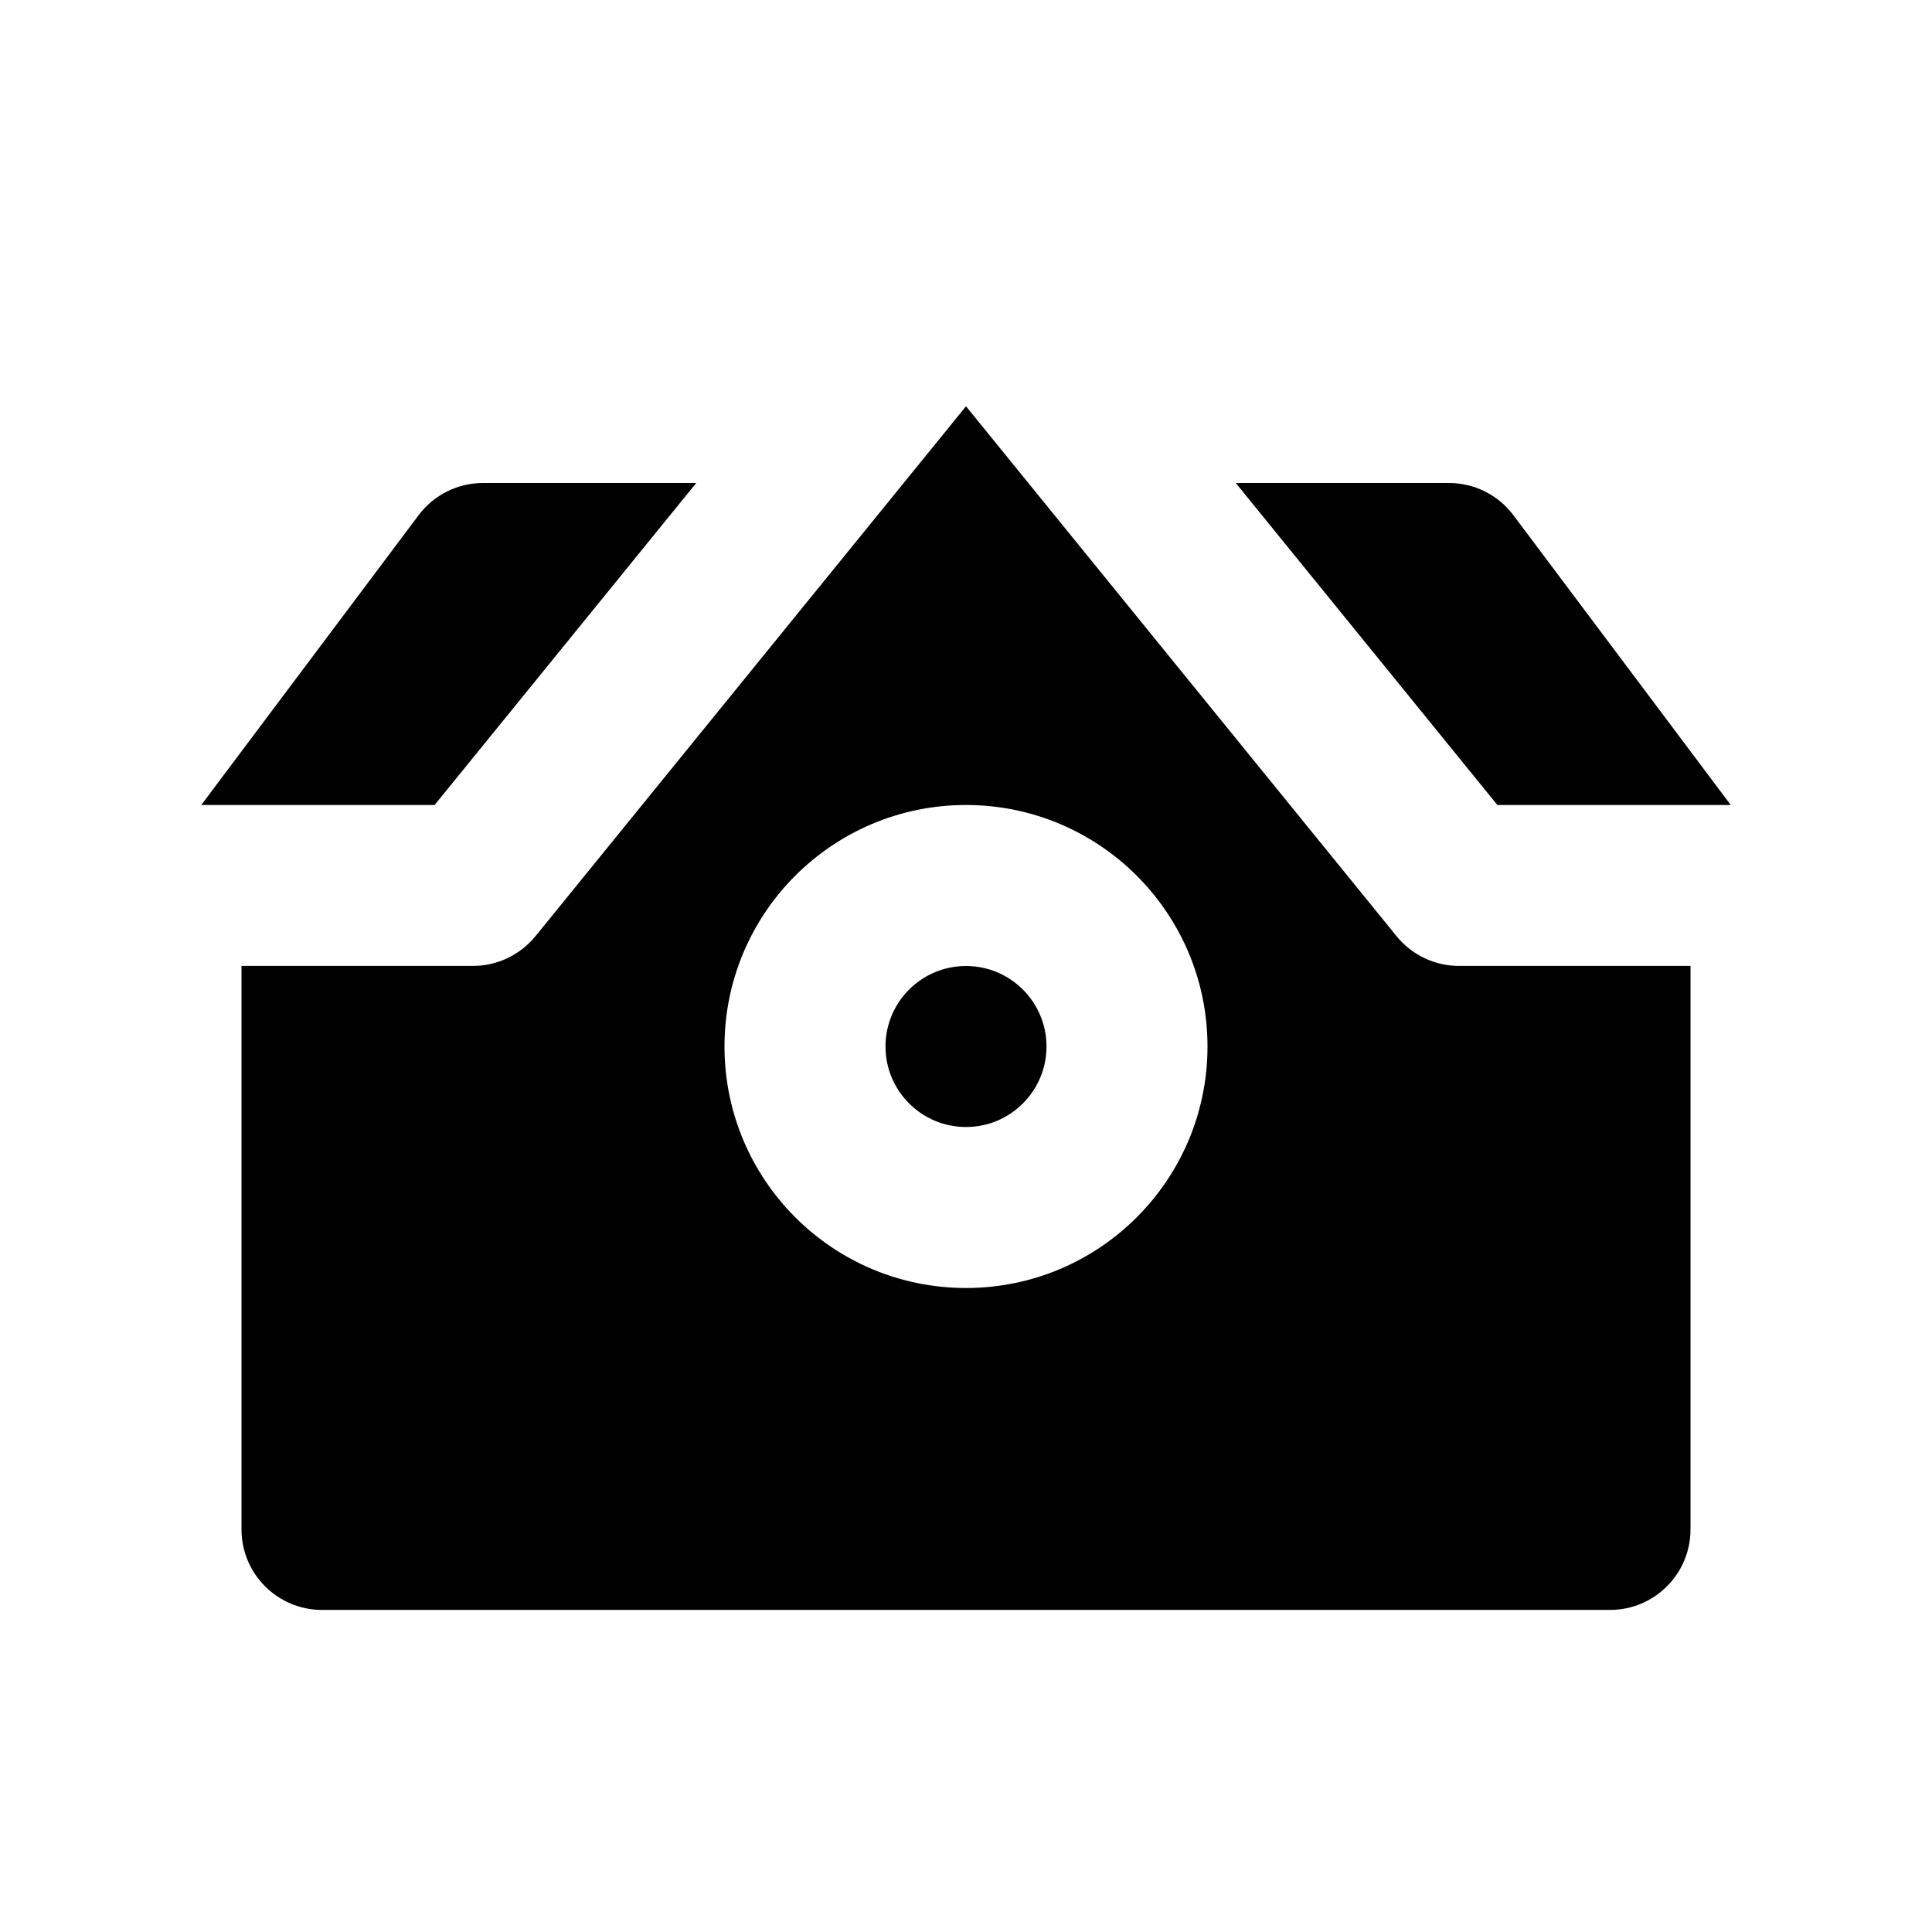 <svg xmlns="http://www.w3.org/2000/svg" width="24" height="24" fill="currentColor" viewBox="0 0 24 24">
  <path d="M12 12c-.552 0-1 .448-1 1s.448 1 1 1 1-.448 1-1-.448-1-1-1Z"/>
  <path fill-rule="evenodd" d="M6.651 11.631 12 5.047l5.349 6.583c.19.234.475.369.776.369H21v7c0 .552-.448 1-1 1H4c-.552 0-1-.448-1-1v-7h2.875c.301 0 .586-.136.776-.369ZM9 13c0-1.657 1.343-3 3-3 1.657 0 3 1.343 3 3 0 1.657-1.343 3-3 3-1.657 0-3-1.343-3-3Z" clip-rule="evenodd"/>
  <path d="m2.5 10 2.7-3.6c.189-.252.485-.4.8-.4h2.649L5.399 10H2.5Zm12.851-4L18.601 10H21.5l-2.7-3.6c-.189-.252-.485-.4-.8-.4h-2.649Z"/>
</svg>
